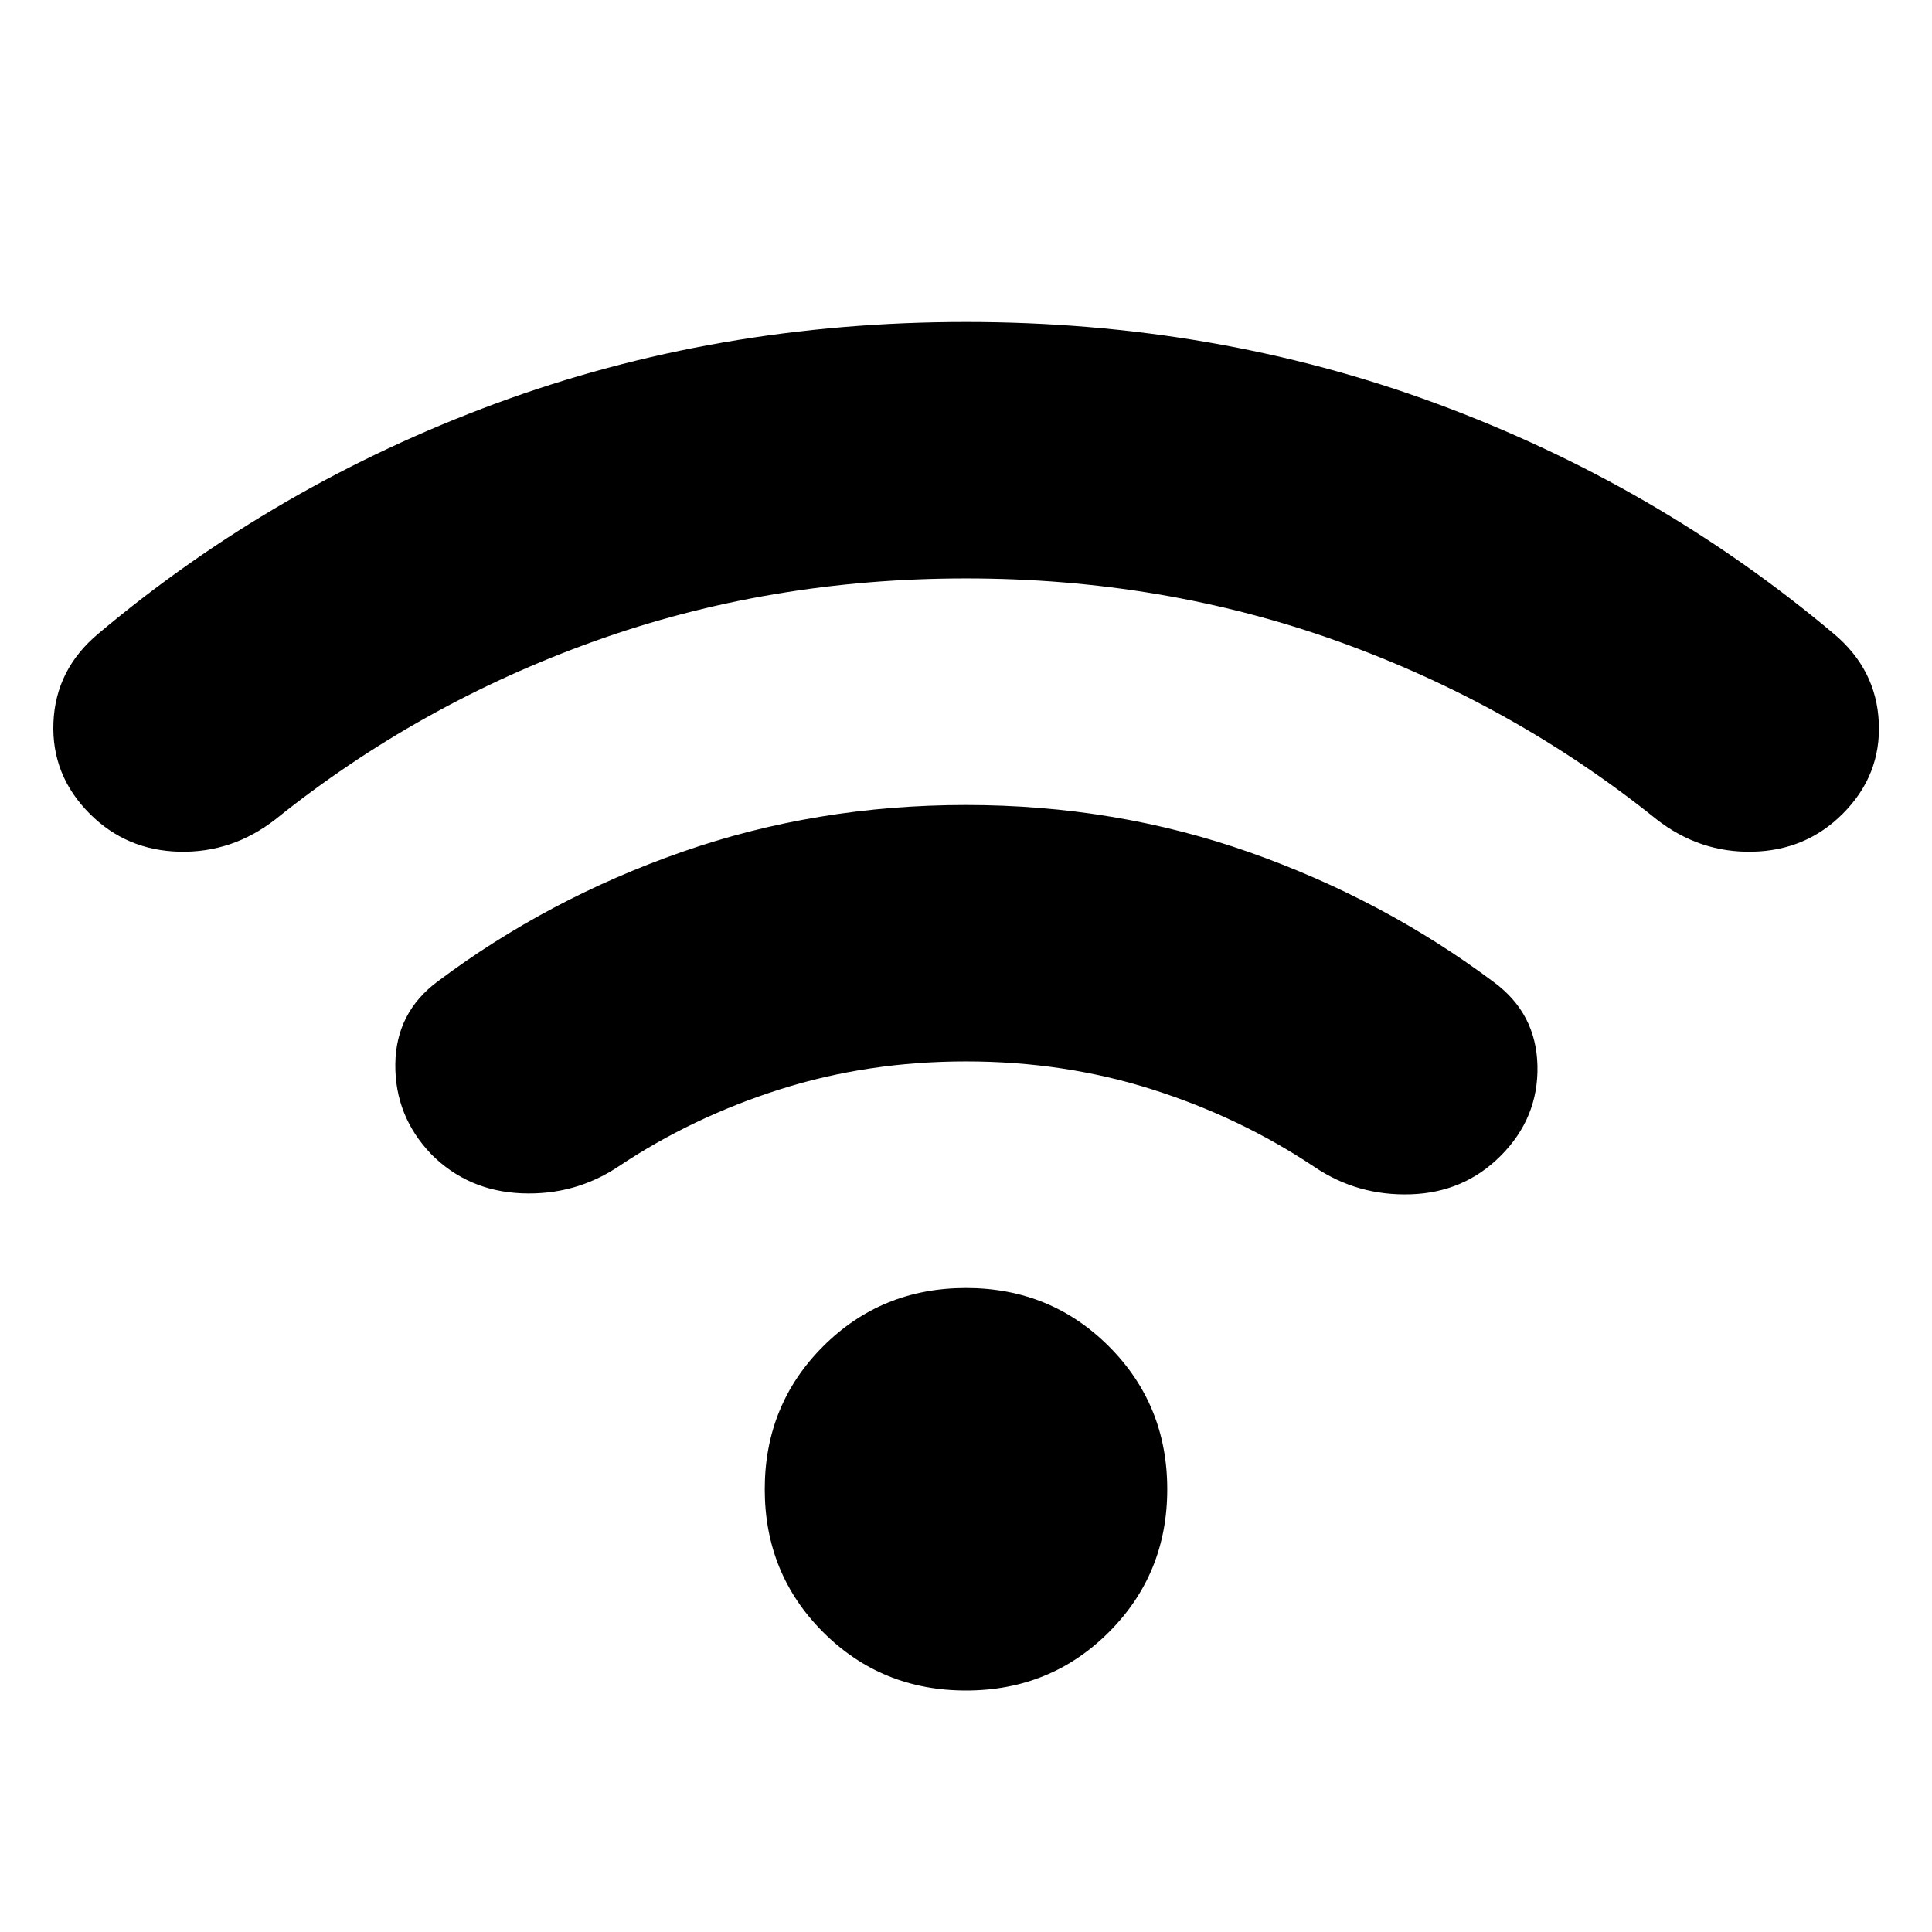 <svg xmlns="http://www.w3.org/2000/svg" height="24" viewBox="0 -960 960 960" width="24"><path d="M480-120q-42 0-71-29t-29-71q0-42 29-71t71-29q42 0 71 29t29 71q0 42-29 71t-71 29Zm0-440q74.283 0 140.946 23.522 66.663 23.521 121.424 64.565 20.956 15.478 21.576 41.413.619 25.935-18.337 44.891-18.196 18.196-44.631 19.055-26.435.858-47.869-13.62-36.805-24.565-80.533-38.489-43.728-13.924-92.576-13.924-48.609 0-92.217 13.805-43.609 13.804-80.413 38.369-21.674 14.478-48.229 13.359-26.554-1.12-44.75-19.316-18.195-18.956-17.956-44.771.239-25.816 21.195-41.294 54.761-41.043 121.424-64.304Q405.717-560 480-560Zm0-240q124.043 0 233.706 40.522Q823.37-718.957 911.13-645.152q21.196 17.717 22.435 44.032 1.239 26.316-17.956 45.511-18.196 18.196-44.631 18.816-26.435.619-47.869-16.098-71.044-57.087-158.153-88.391Q577.848-672.587 480-672.587q-97.848 0-184.956 31.305-87.109 31.304-158.153 88.391-21.434 16.717-47.75 16.098-26.315-.62-44.51-18.816-19.196-19.195-18.077-45.511 1.12-26.315 22.316-44.032 87.76-73.805 197.424-114.326Q355.957-800 480-800Z"/></svg>